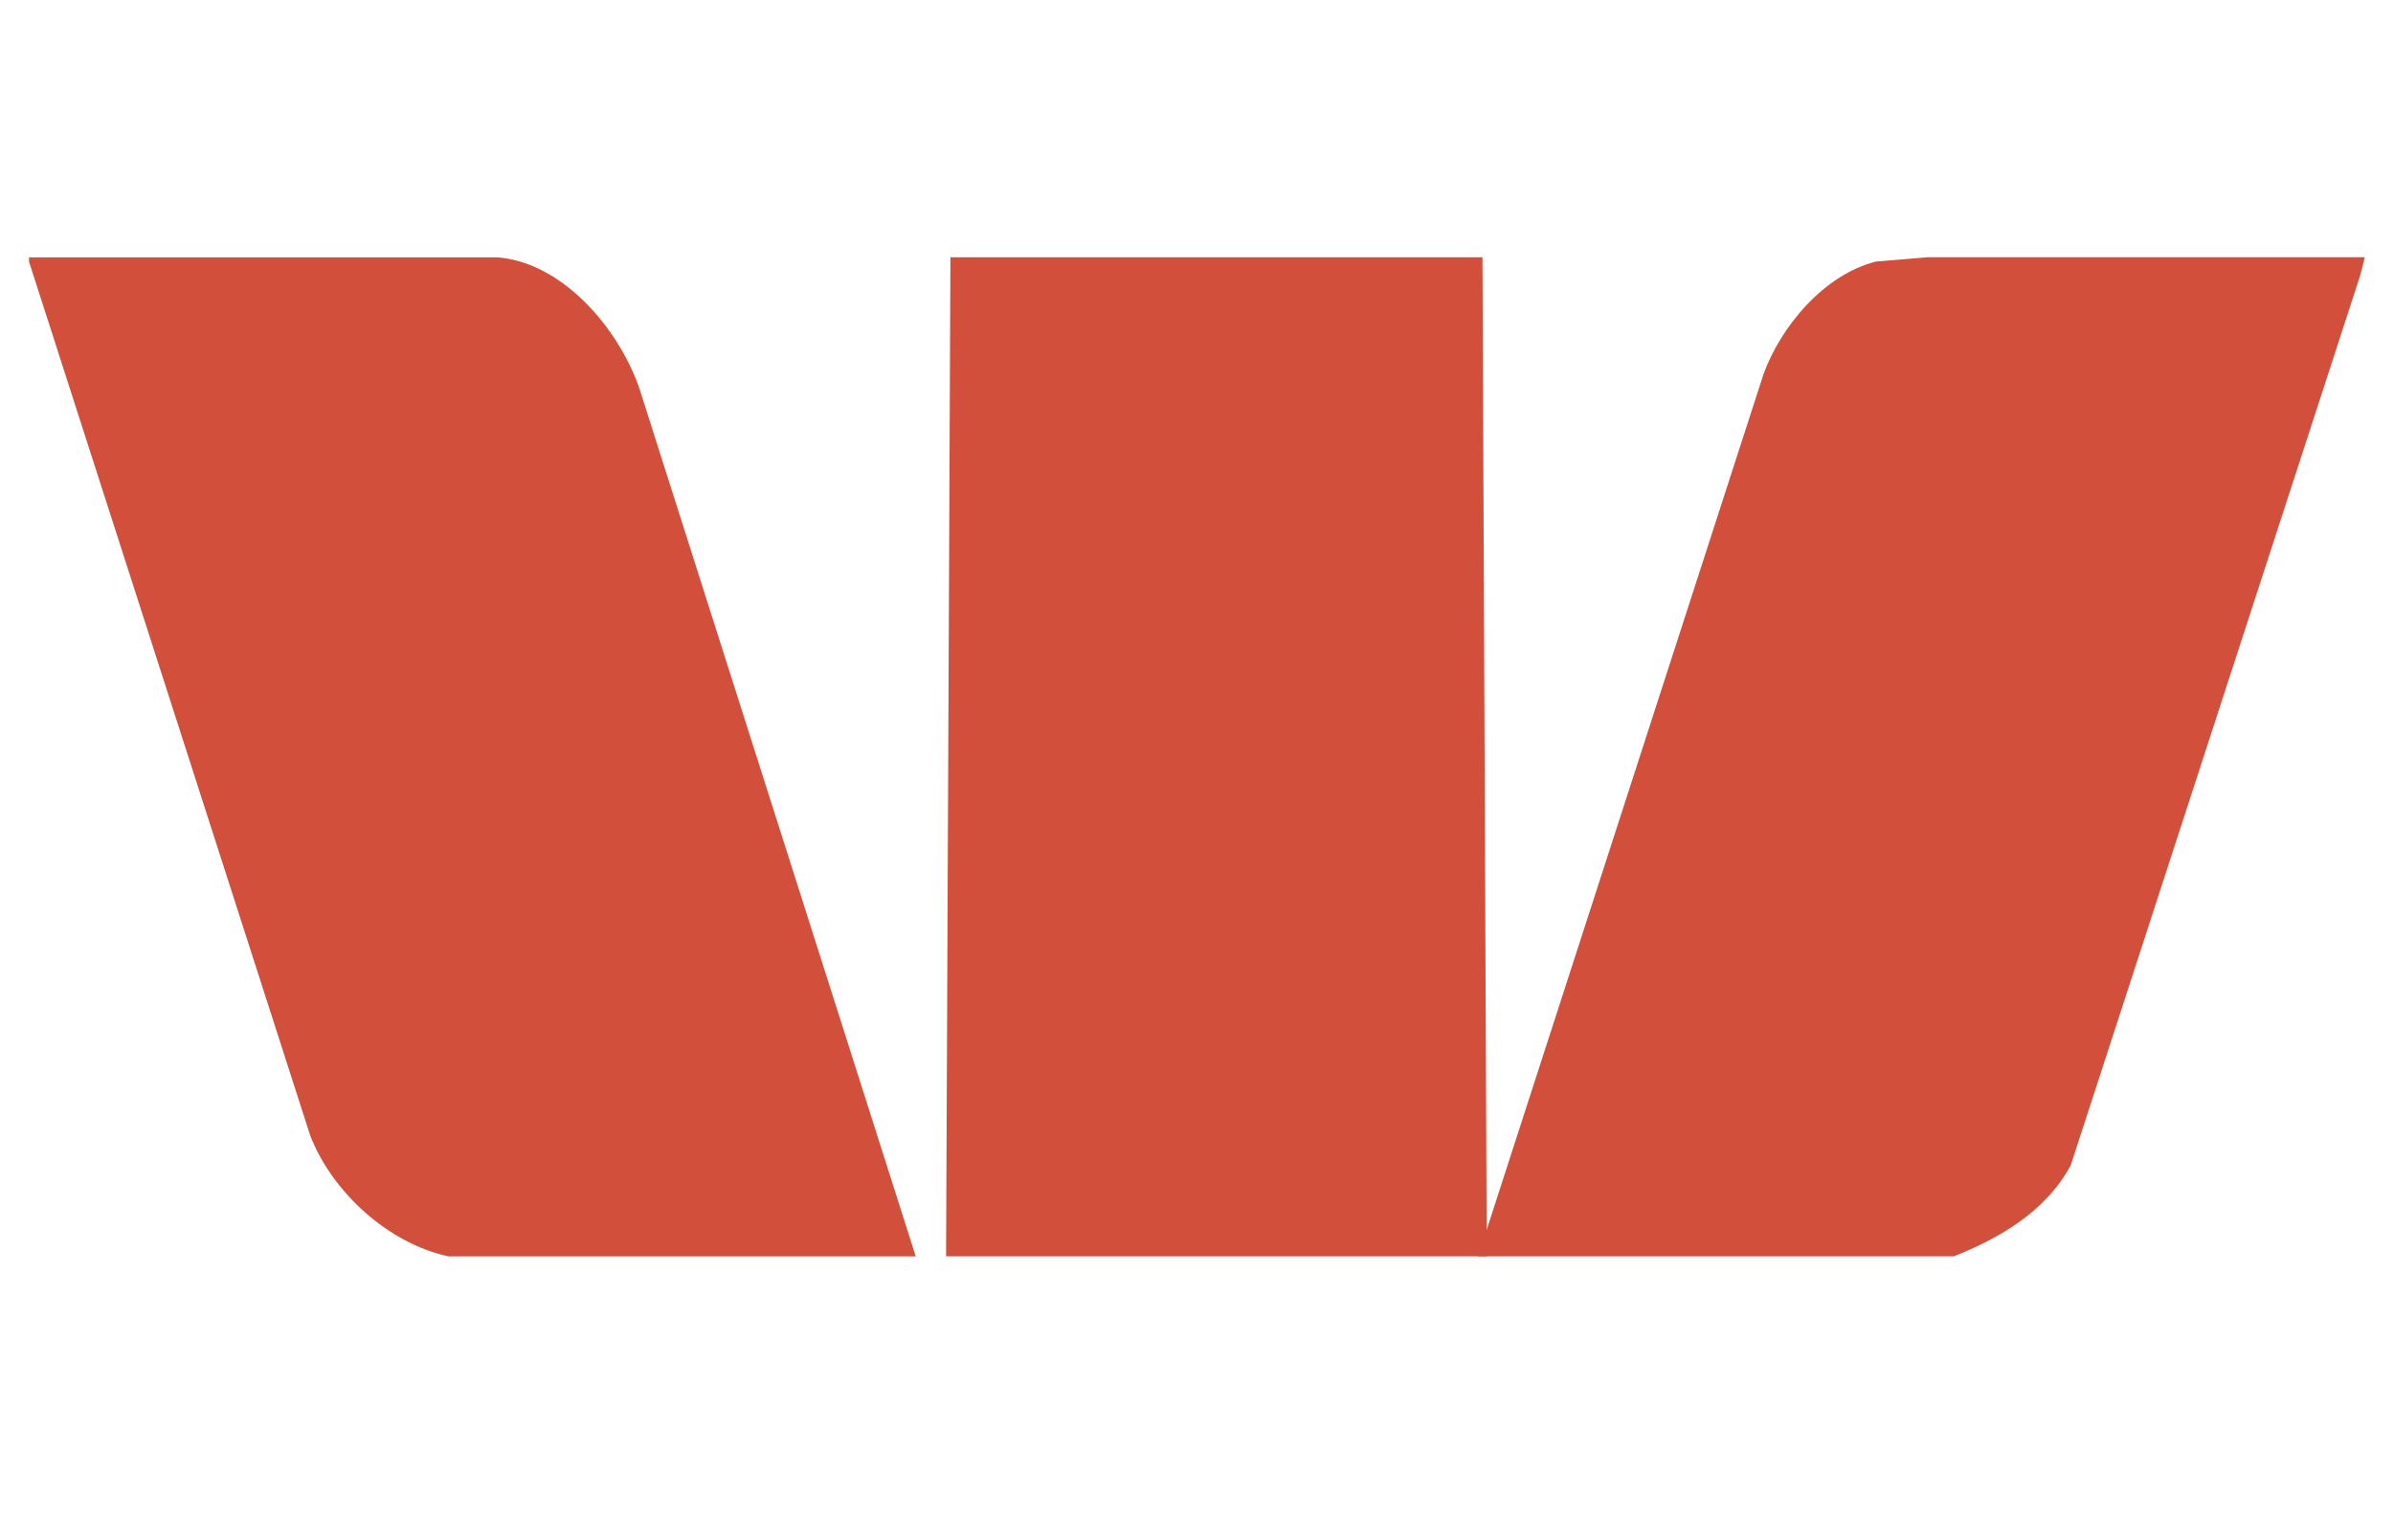 <svg viewBox="8.096 84.042 33.54 21.589" xmlns="http://www.w3.org/2000/svg" style="max-height: 500px" width="33.54" height="21.589"><g clip-rule="evenodd" fill-rule="evenodd"><path fill="#d14f3b" d="M15.051 87.648c.91.061 1.698.97 2 1.819l3.88 12.186h-6.548c-.849-.182-1.637-.908-1.94-1.697L8.503 87.71v-.061h6.548v-.001zM28.934 101.652h-7.578l.061-14.004h7.457l.06 14.004z"/><path fill="#d14f3b" d="M41.18 87.891l-4.062 12.488c-.364.668-1.031 1.031-1.637 1.273h-6.668l4.001-12.368c.243-.667.849-1.394 1.576-1.576l.728-.061h6.123l-.061.244z"/></g></svg>